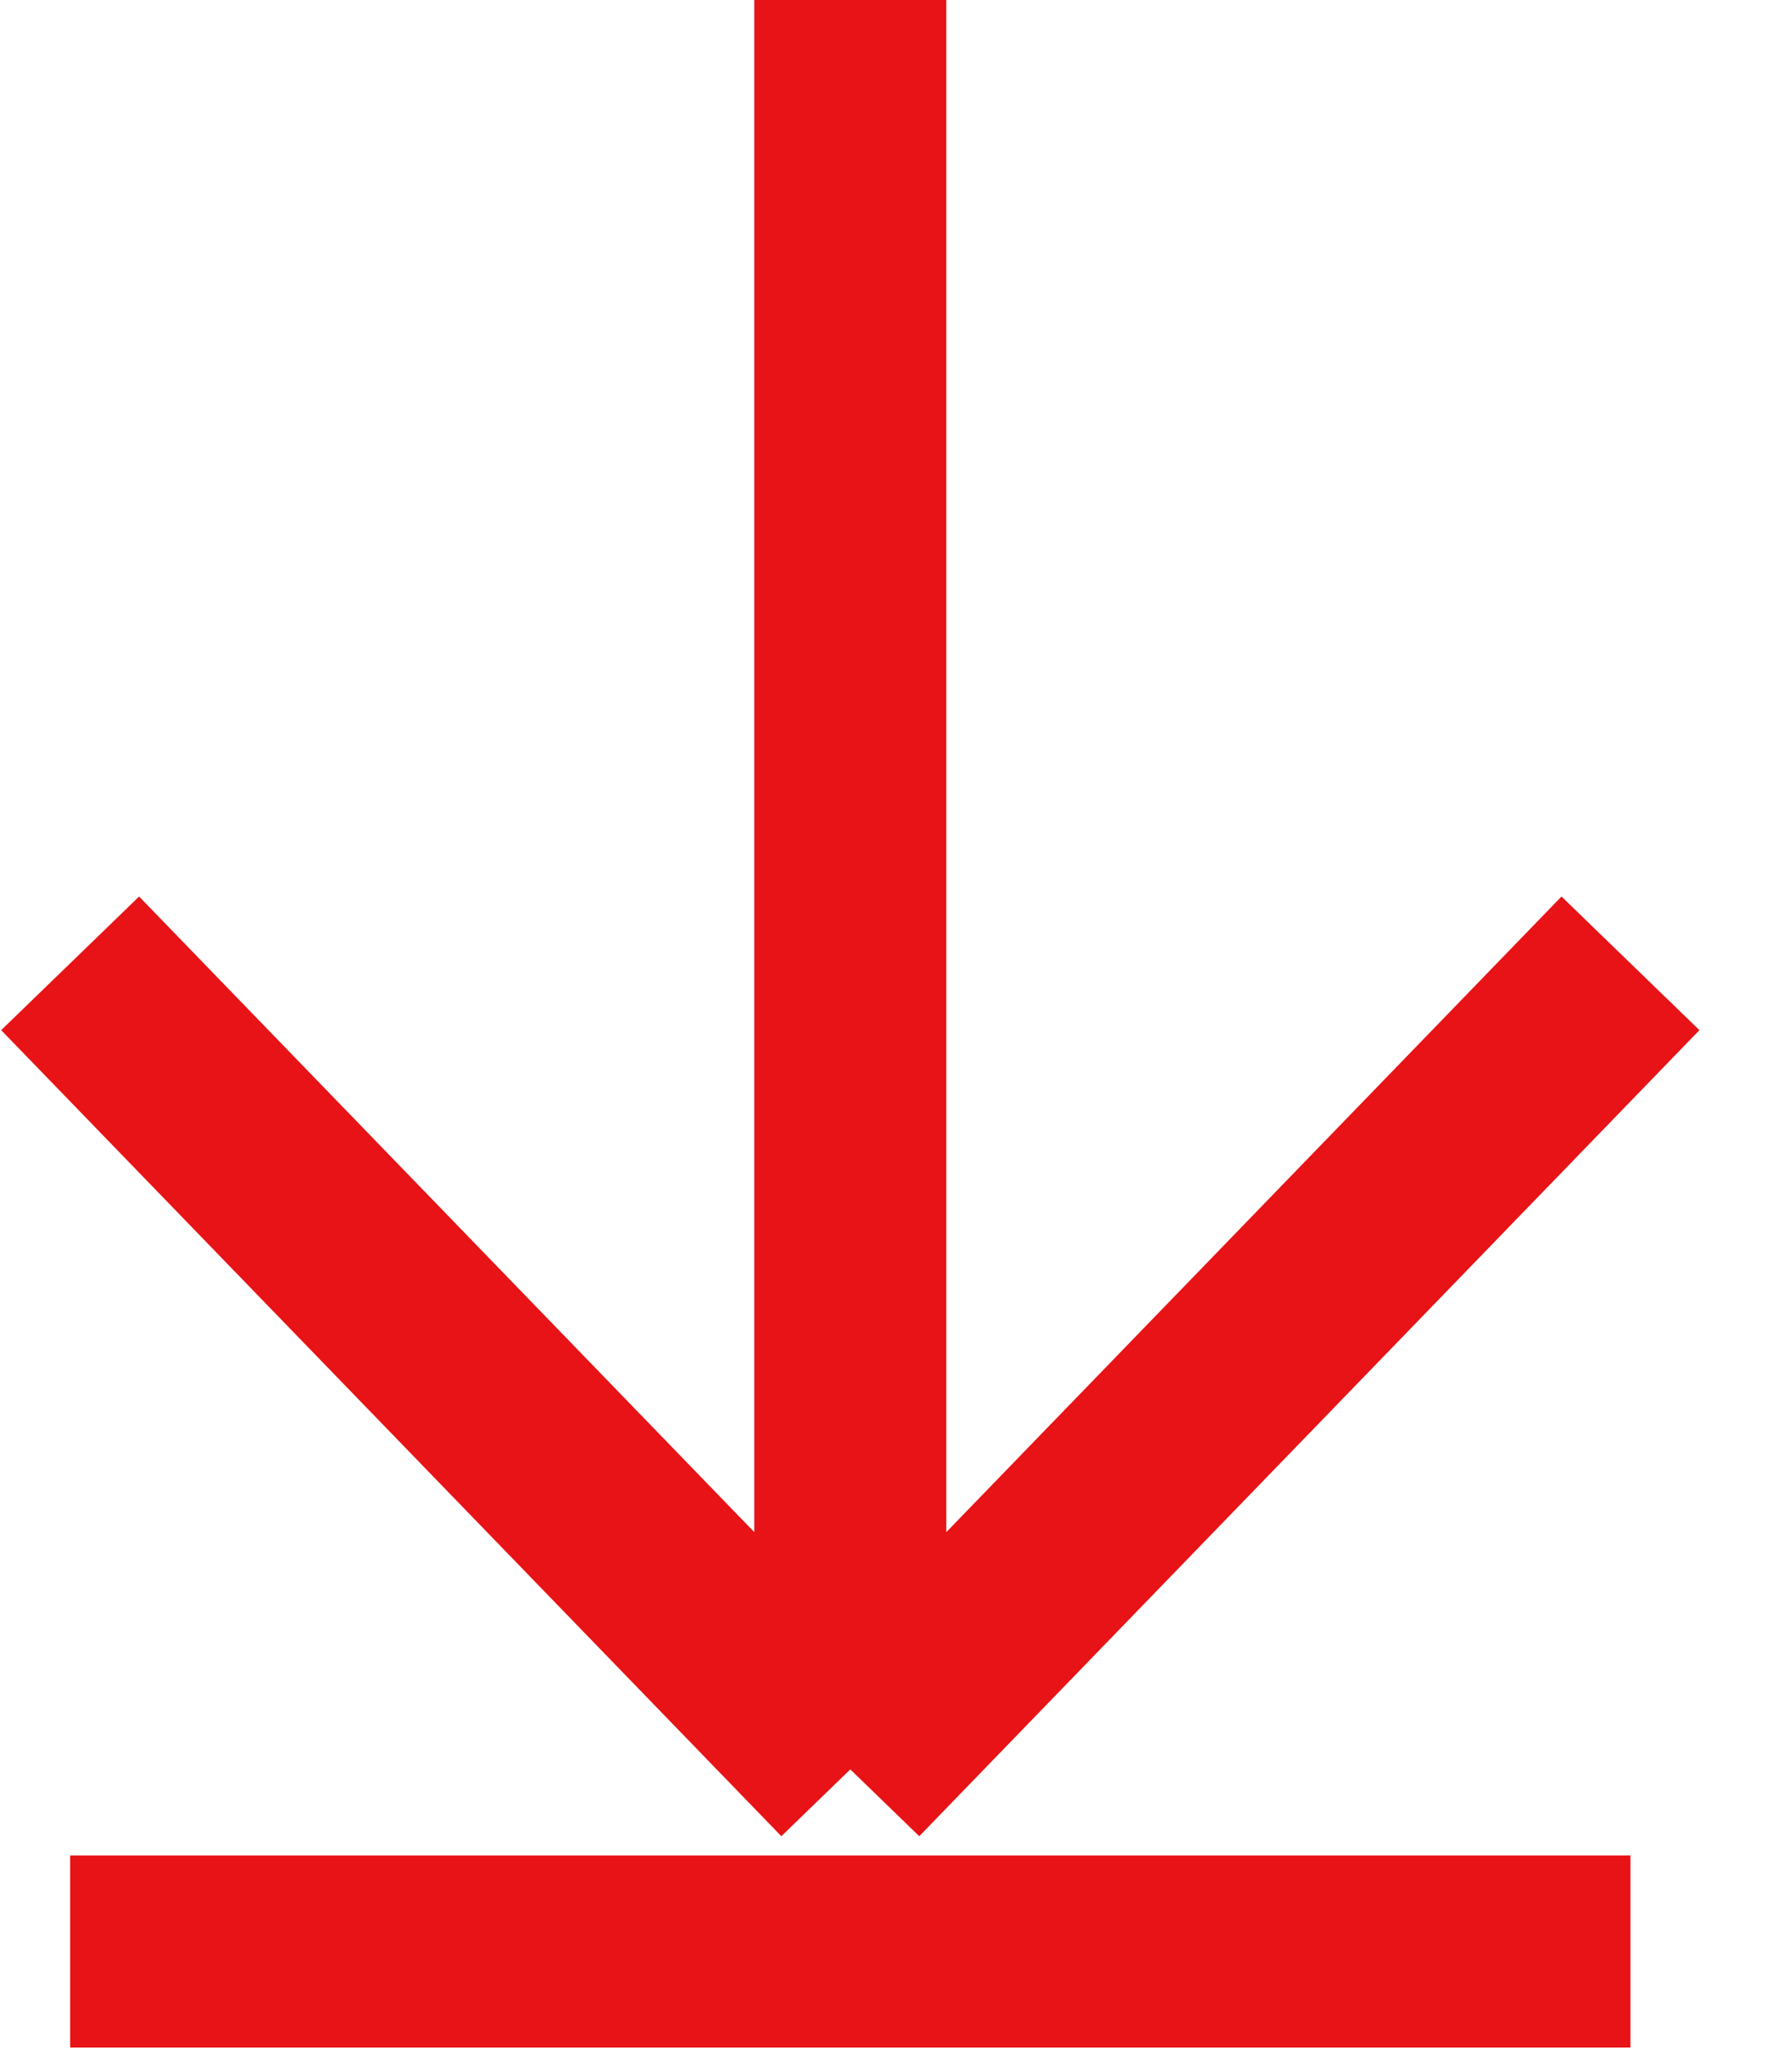 <svg width="14" height="16" viewBox="0 0 14 16" fill="none" xmlns="http://www.w3.org/2000/svg">
<path d="M12.738 7.522L6.643 13.816M6.643 13.816L0.548 7.522M6.643 13.816L6.643 -2.66431e-07M0.548 15.238L12.738 15.238" stroke="#E71316" stroke-width="1.5"/>
</svg>
